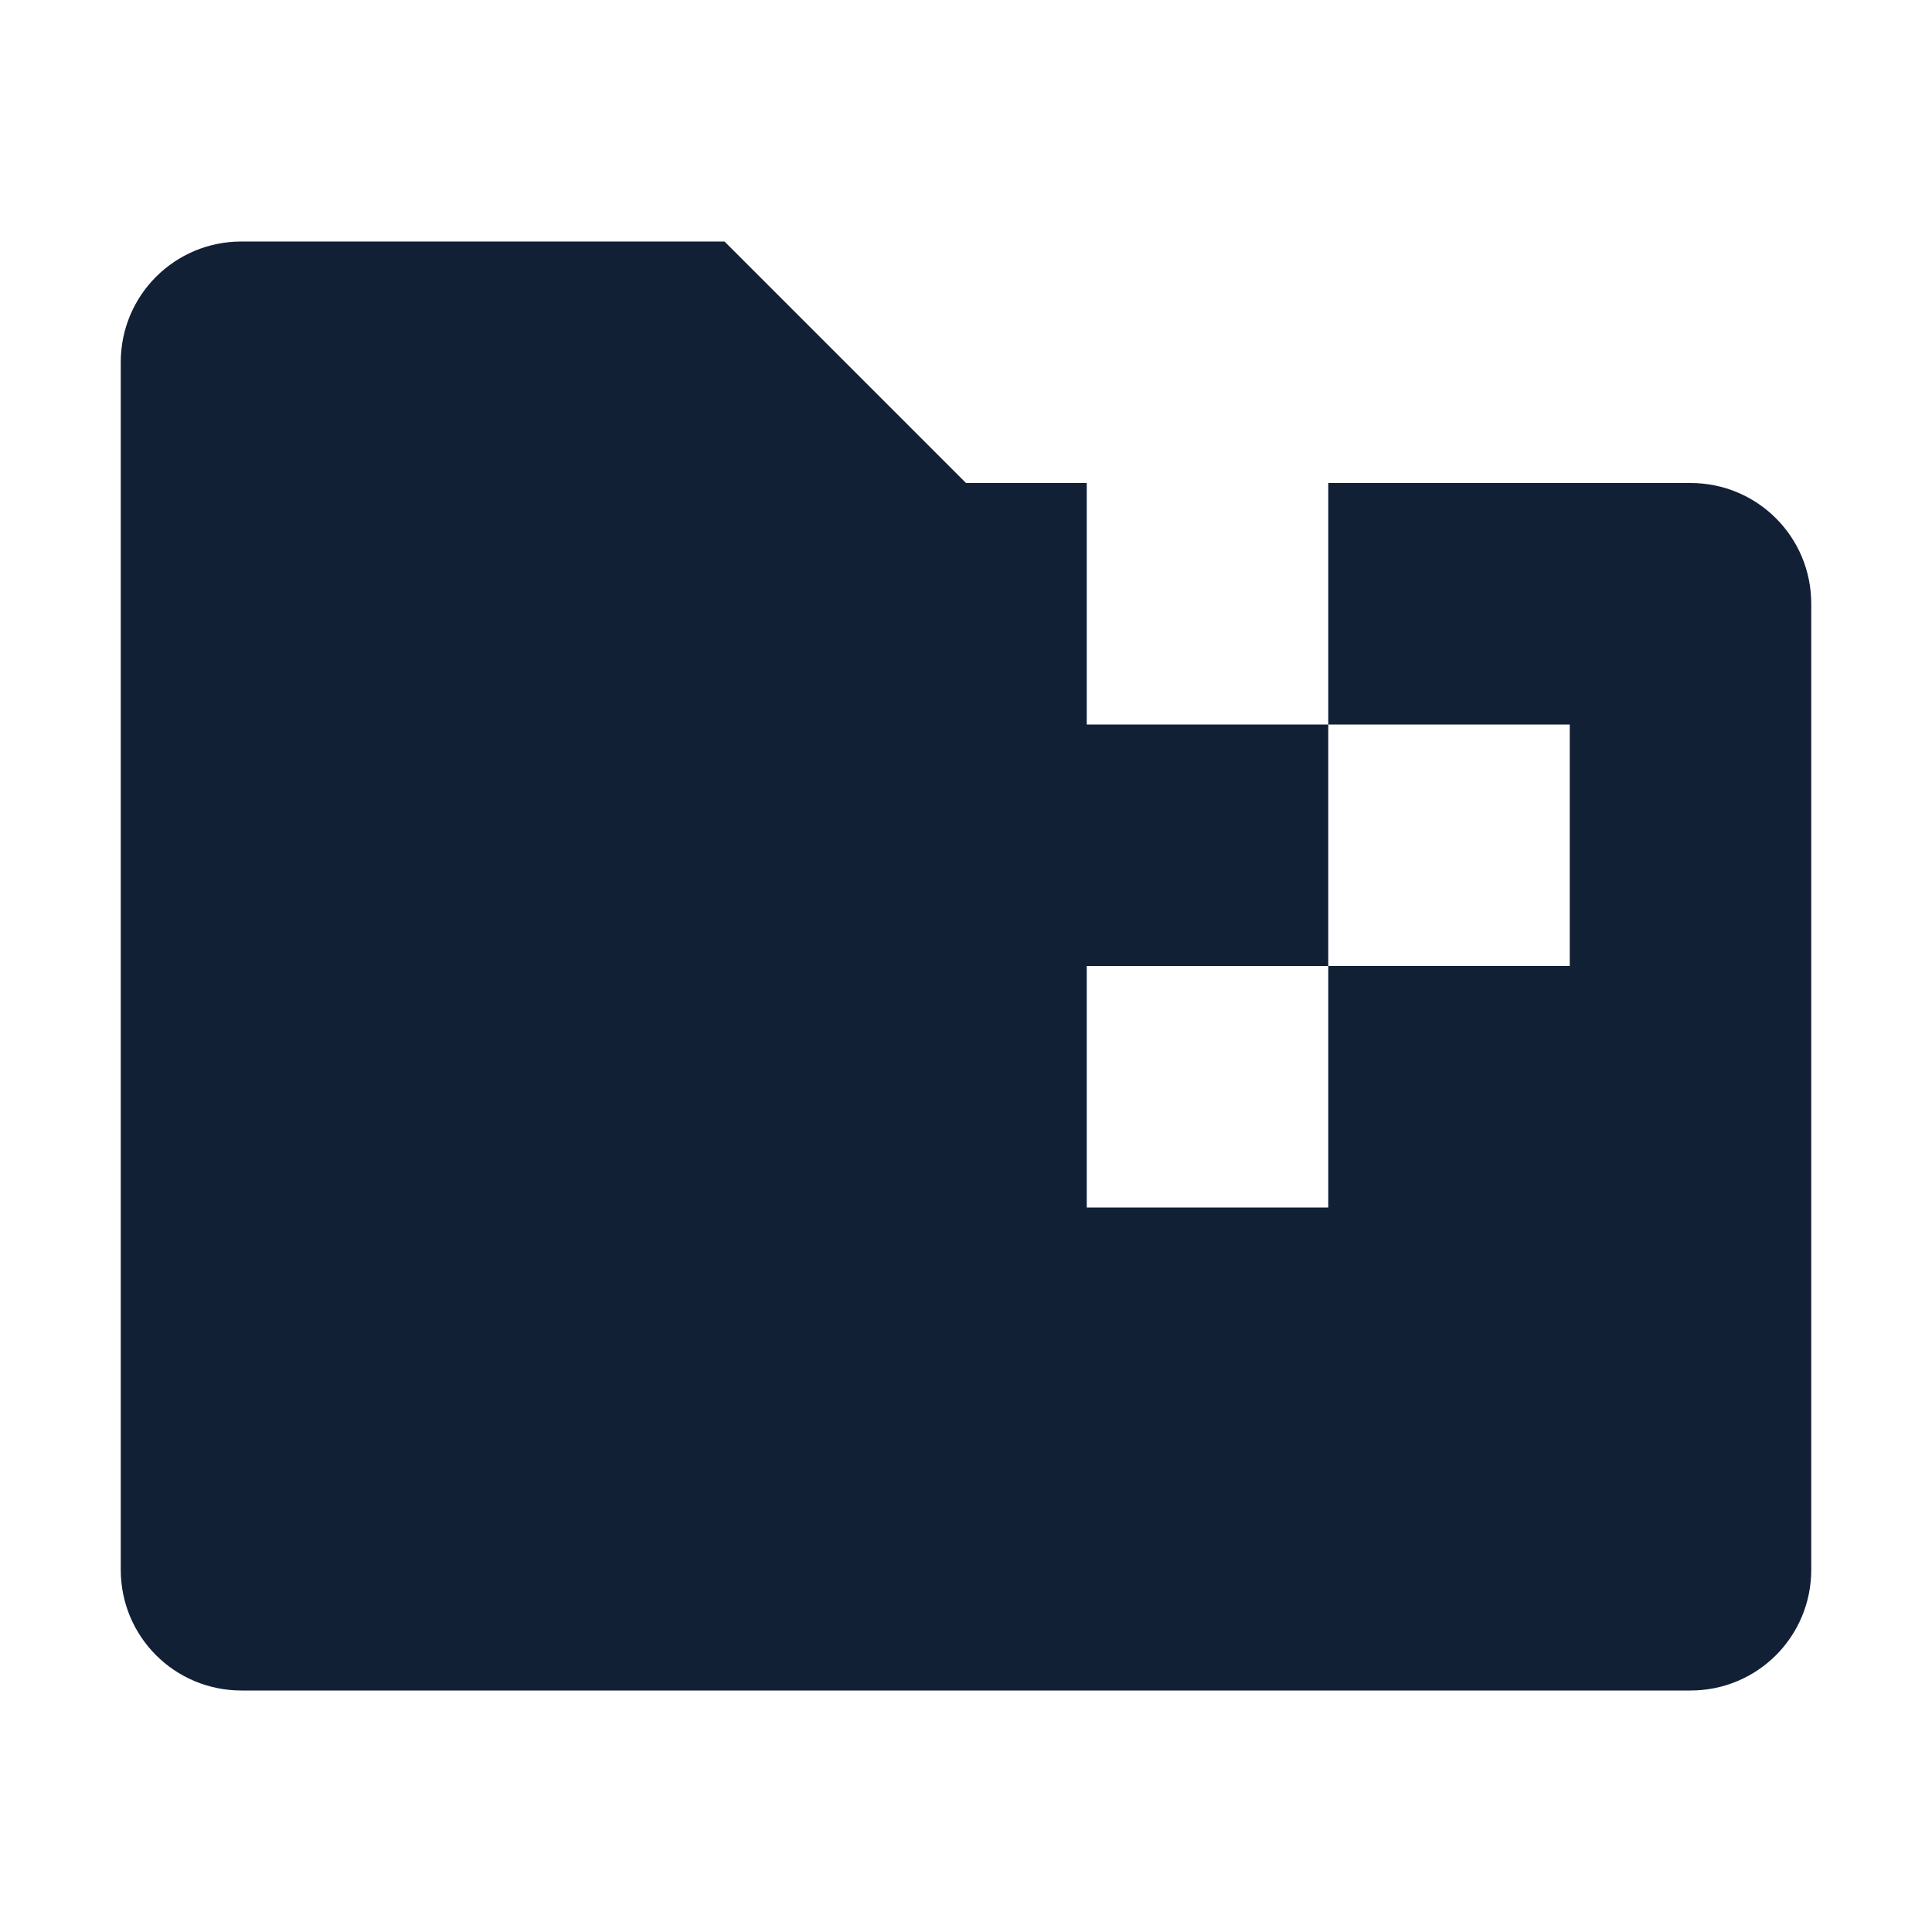 <svg
    height="16"
    viewBox="0 0 16 16"
    width="16" 
    xmlns="http://www.w3.org/2000/svg">
    <defs id="defs2">
    <style
       type="text/css"
       id="current-color-scheme">
      .ColorScheme-Text {
        color:#122036;
      }
      </style>
    </defs>
    <path 
        d="m2 2c-.554 0-1 .446-1 1v10c0 .554.446 1 1 1h12c.554 0 1-.446 1-1v-8c0-.554-.446-1-1-1h-3v2h2v2h-2v2h-2v-2h2v-2h-2v-2h-1l-2-2z" fill="currentColor"
        style="fill:currentColor;fill-opacity:1;stroke:none"
        class="ColorScheme-Text"/>
</svg>
